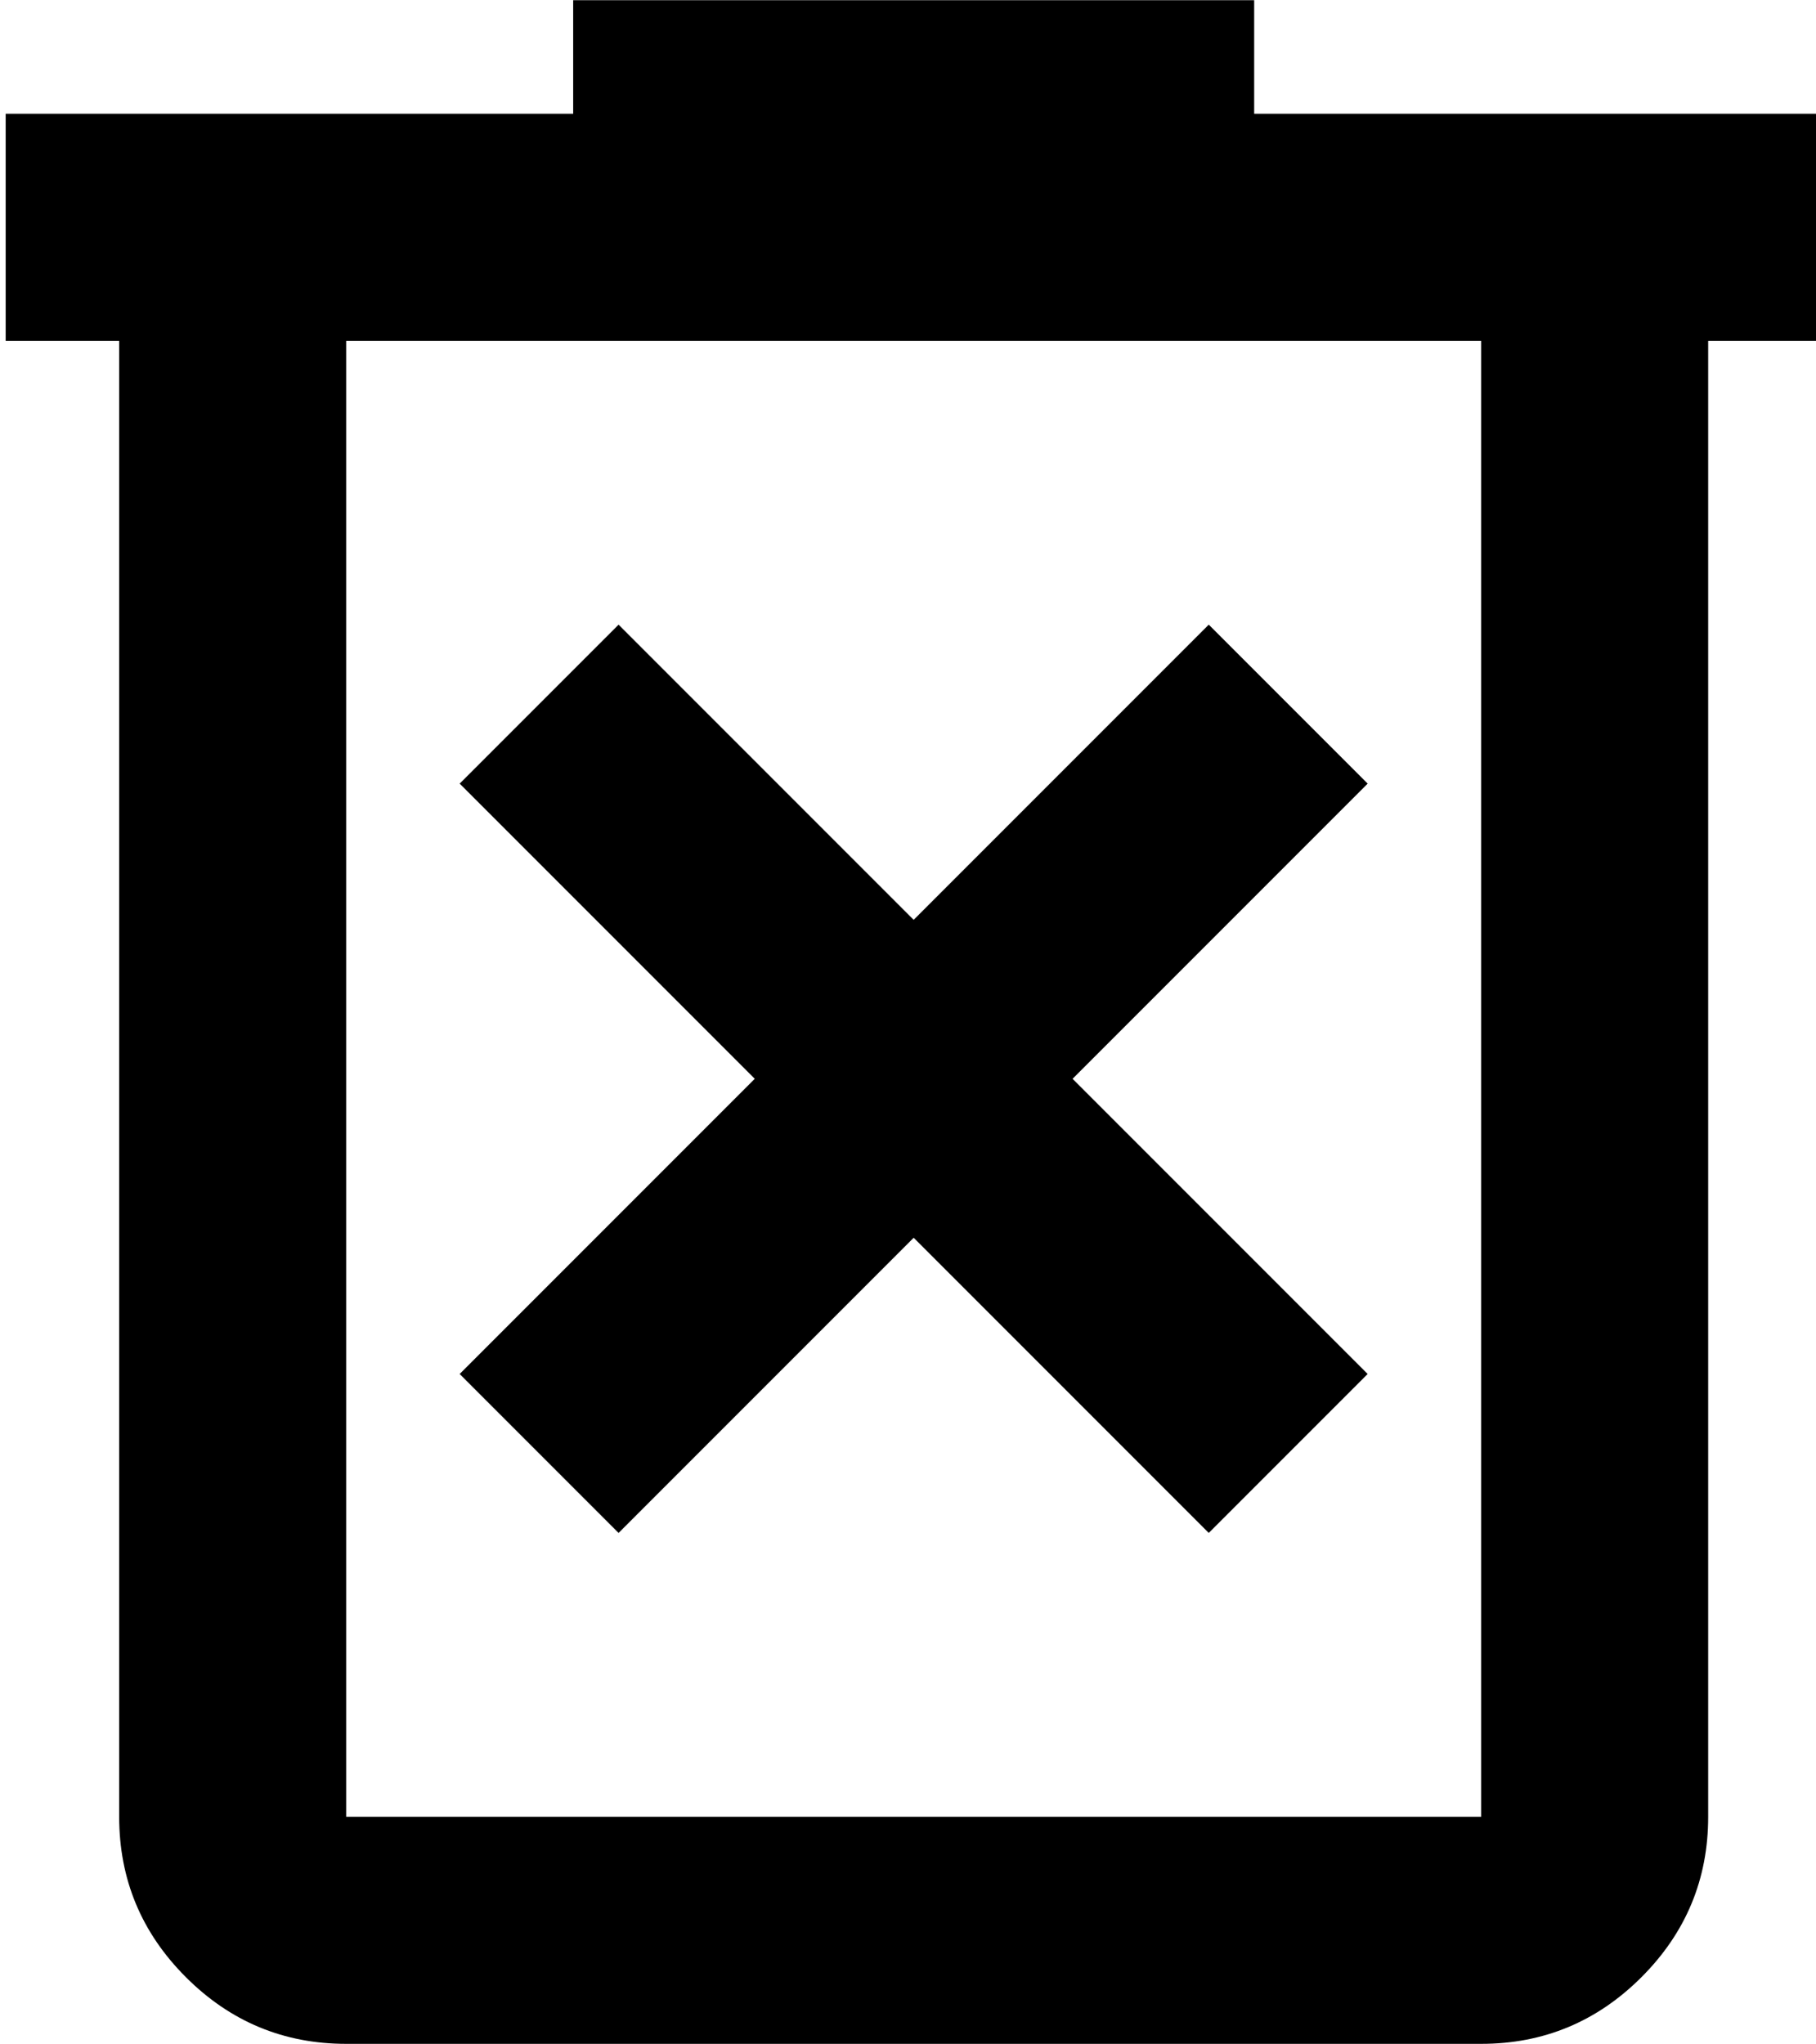 <svg
  viewBox='158 -840 640 720'
  width='21px'
  height='23.63px'
  fill='currentColor'
  aria-label='delete forever'
>
  <path
    d='m376-300 104-104 104 104 56-56-104-104 104-104-56-56-104 104-104-104-56 56 104 104-104 104 56 56Zm-96 180q-33 0-56.5-23.5T200-200v-520h-40v-80h200v-40h240v40h200v80h-40v520q0 33-23.5 56.5T680-120H280Zm400-600H280v520h400v-520Zm-400 0v520-520Z'
  >
  </path>
  <title>delete forever</title>
</svg>